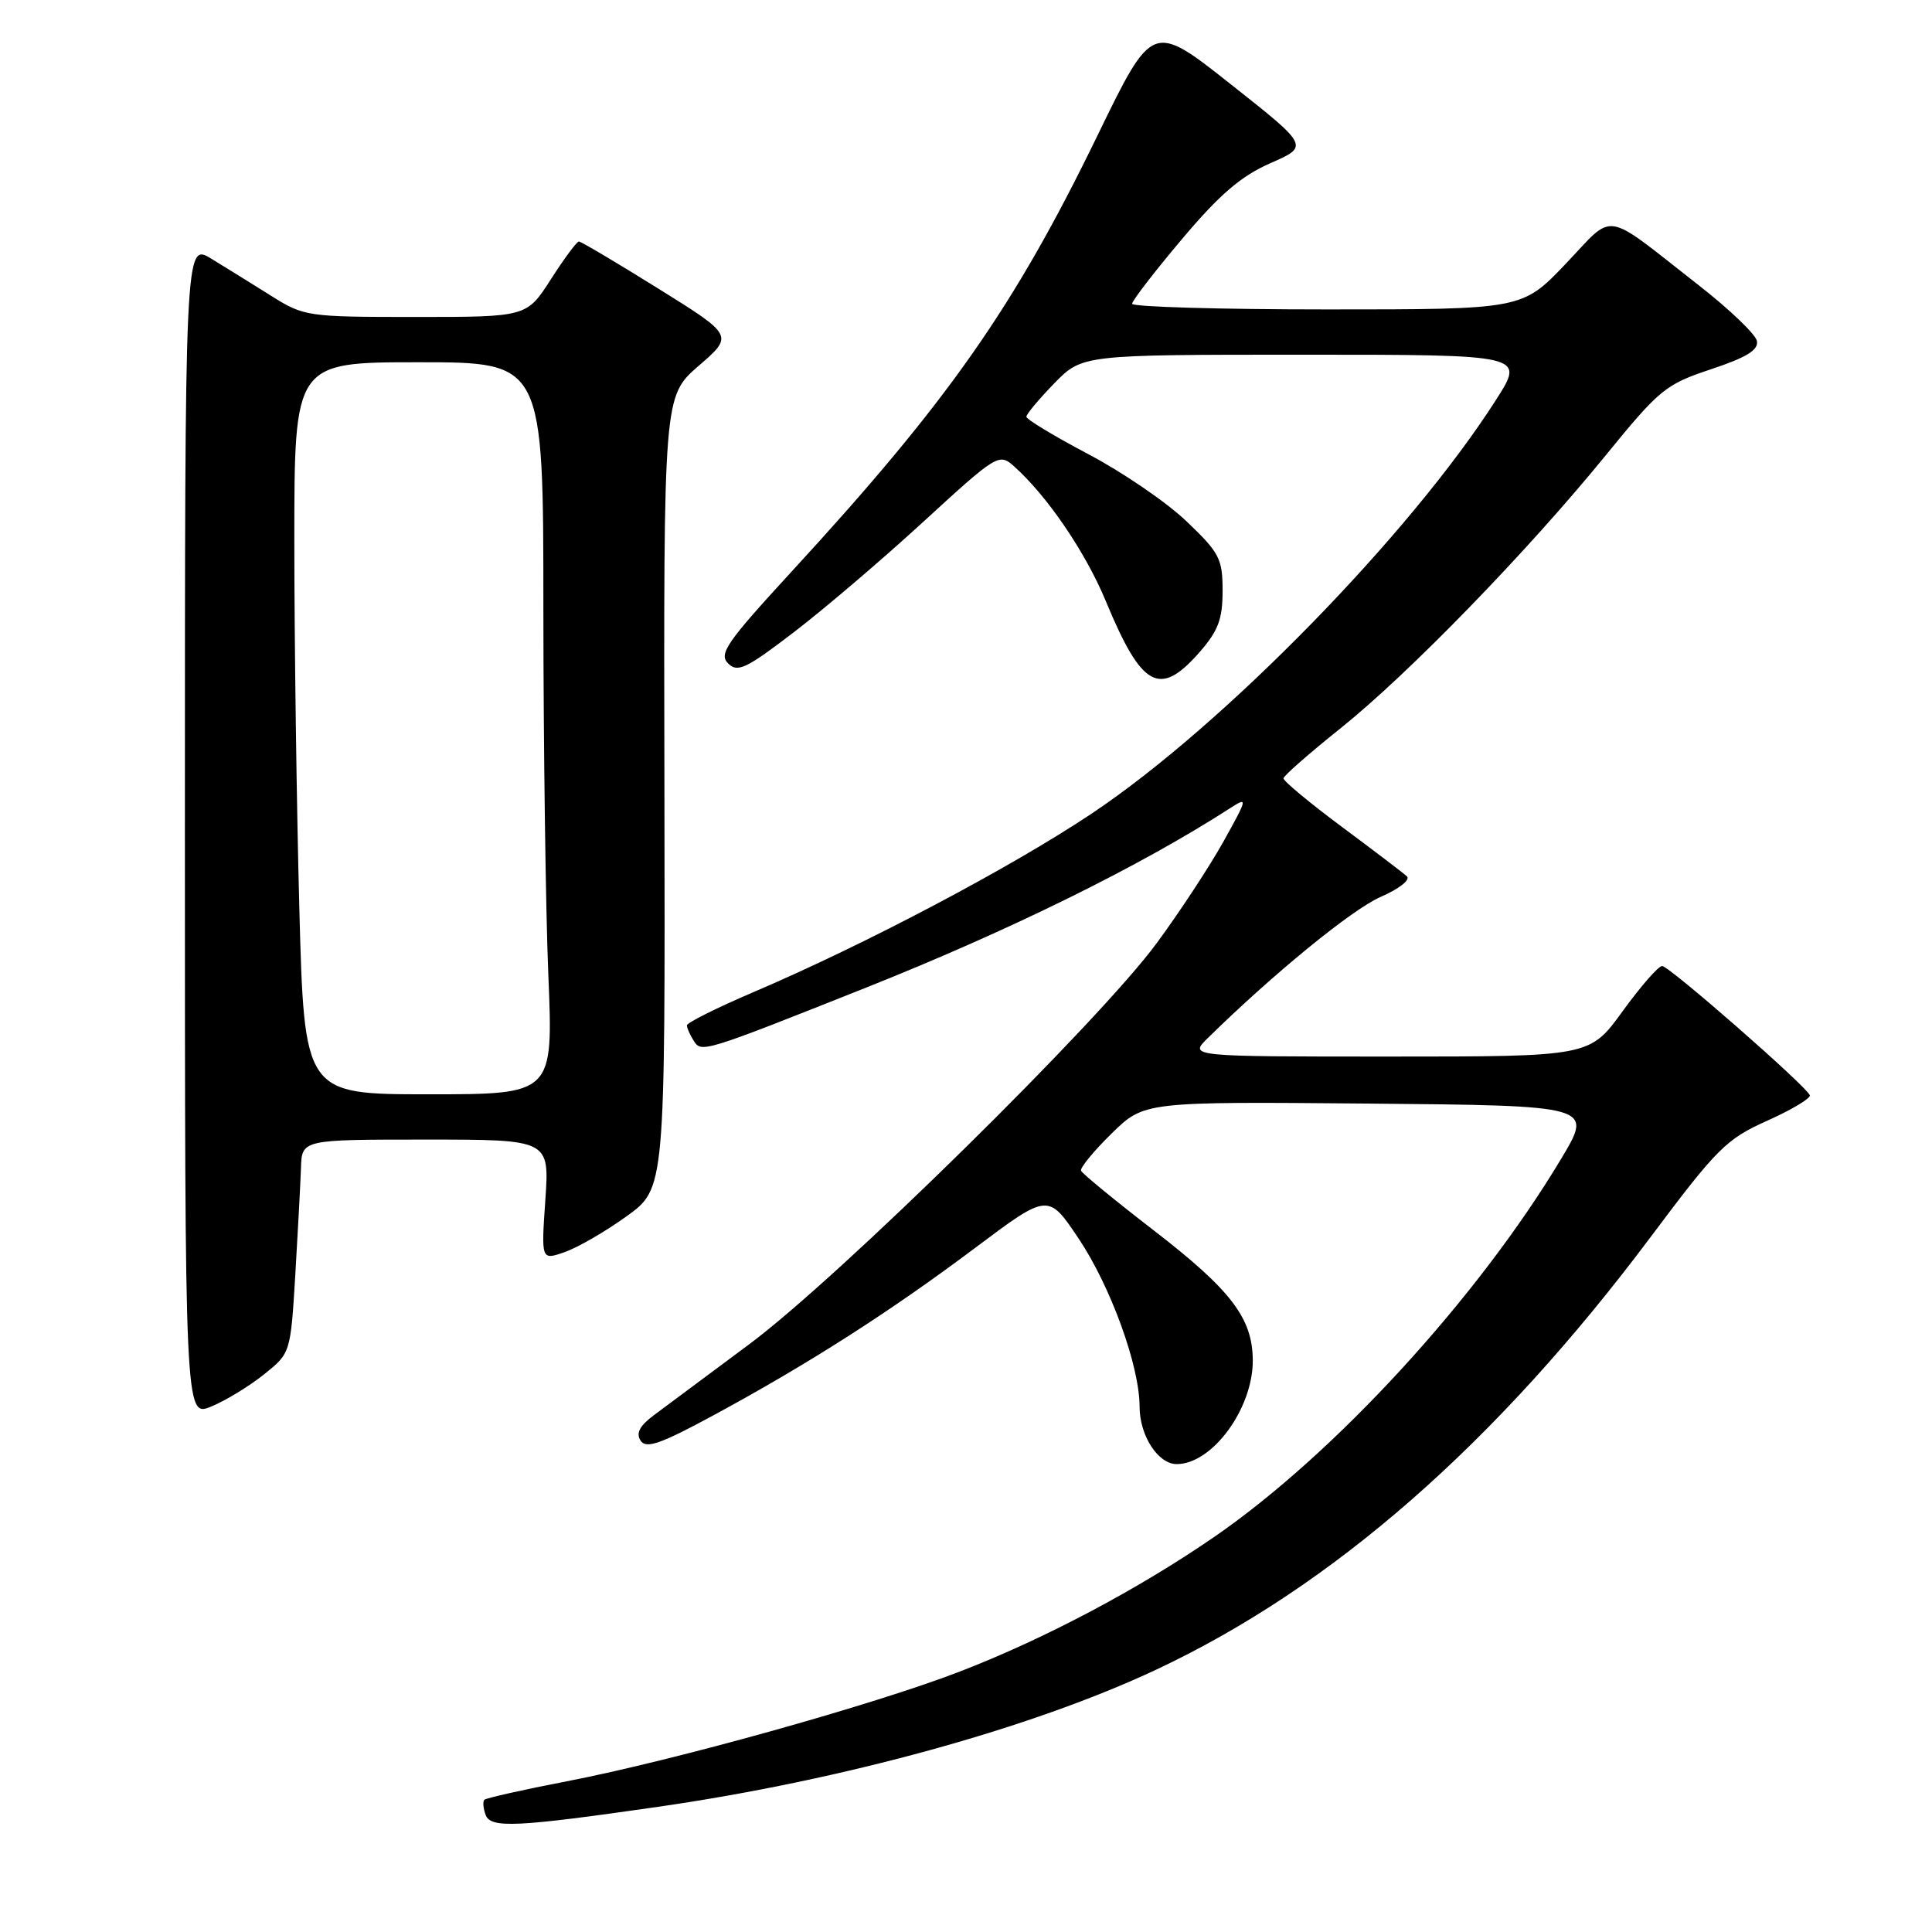 <?xml version="1.0" encoding="UTF-8" standalone="no"?>
<!DOCTYPE svg PUBLIC "-//W3C//DTD SVG 1.1//EN" "http://www.w3.org/Graphics/SVG/1.1/DTD/svg11.dtd" >
<svg xmlns="http://www.w3.org/2000/svg" xmlns:xlink="http://www.w3.org/1999/xlink" version="1.1" viewBox="0 0 256 256">
 <g >
 <path fill="currentColor"
d=" M 87.21 239.41 C 111.68 235.88 136.72 228.99 153.24 221.22 C 176.54 210.27 198.22 191.29 218.74 163.88 C 227.53 152.14 228.73 150.94 234.19 148.49 C 237.45 147.03 239.97 145.51 239.81 145.12 C 239.26 143.83 221.17 128.00 220.24 128.00 C 219.75 128.00 217.39 130.70 215.00 134.00 C 210.65 140.00 210.65 140.00 184.10 140.00 C 157.55 140.00 157.55 140.00 160.02 137.57 C 168.67 129.07 179.13 120.52 182.91 118.86 C 185.40 117.78 186.93 116.57 186.41 116.11 C 185.91 115.65 182.01 112.69 177.75 109.52 C 173.49 106.35 170.03 103.47 170.07 103.13 C 170.10 102.78 173.51 99.80 177.63 96.50 C 186.62 89.31 202.37 73.10 212.76 60.34 C 219.89 51.59 220.69 50.93 226.71 48.93 C 231.43 47.36 233.03 46.38 232.80 45.18 C 232.63 44.29 229.11 40.93 224.99 37.72 C 212.22 27.74 214.06 28.03 207.46 34.96 C 201.70 41.00 201.70 41.00 175.85 41.00 C 161.63 41.00 150.00 40.66 150.01 40.25 C 150.02 39.84 152.99 35.98 156.61 31.69 C 161.61 25.76 164.44 23.33 168.34 21.62 C 173.47 19.37 173.47 19.37 163.09 11.17 C 152.71 2.96 152.71 2.96 145.45 17.90 C 134.33 40.80 125.62 53.22 104.67 75.98 C 96.28 85.11 95.22 86.65 96.47 87.90 C 97.73 89.16 98.86 88.62 105.23 83.74 C 109.25 80.66 116.99 74.06 122.43 69.06 C 132.05 60.24 132.38 60.03 134.31 61.74 C 138.72 65.65 143.83 73.15 146.52 79.64 C 151.29 91.14 153.65 92.44 158.90 86.47 C 161.42 83.60 162.00 82.06 162.00 78.28 C 162.00 74.03 161.59 73.24 157.21 69.07 C 154.58 66.55 148.73 62.56 144.21 60.18 C 139.70 57.80 136.00 55.57 136.00 55.22 C 136.00 54.87 137.67 52.88 139.70 50.79 C 143.41 47.00 143.41 47.00 172.73 47.00 C 202.05 47.00 202.05 47.00 198.27 52.92 C 186.94 70.70 162.10 96.14 144.69 107.78 C 134.01 114.92 114.64 125.15 99.75 131.50 C 94.94 133.56 91.01 135.52 91.02 135.87 C 91.02 136.22 91.43 137.14 91.93 137.92 C 92.94 139.52 93.20 139.44 114.50 130.97 C 133.80 123.29 151.03 114.80 162.98 107.10 C 165.37 105.56 165.34 105.71 162.12 111.50 C 160.28 114.80 156.29 120.88 153.25 125.00 C 145.57 135.42 111.27 169.18 99.29 178.11 C 93.83 182.17 88.15 186.40 86.67 187.50 C 84.76 188.92 84.24 189.90 84.88 190.89 C 85.61 192.01 87.51 191.34 94.64 187.48 C 107.18 180.69 117.99 173.77 129.20 165.36 C 138.89 158.09 138.89 158.09 142.94 164.14 C 147.19 170.51 151.00 181.02 151.00 186.38 C 151.00 190.22 153.44 194.00 155.92 194.00 C 160.62 194.00 166.00 186.68 166.00 180.30 C 165.99 174.68 163.16 170.96 152.81 162.98 C 147.69 159.03 143.38 155.49 143.24 155.12 C 143.10 154.74 144.92 152.53 147.29 150.20 C 151.61 145.97 151.61 145.97 181.34 146.23 C 211.08 146.50 211.08 146.50 206.89 153.50 C 195.83 171.97 176.89 192.62 160.92 203.63 C 150.85 210.57 138.38 217.17 127.18 221.49 C 115.73 225.91 89.23 233.30 75.11 236.03 C 69.34 237.14 64.42 238.25 64.18 238.48 C 63.95 238.72 64.03 239.63 64.36 240.51 C 65.04 242.27 68.46 242.11 87.21 239.41 Z  M 35.00 182.10 C 38.50 179.29 38.50 179.29 39.13 168.90 C 39.47 163.18 39.81 156.81 39.88 154.75 C 40.00 151.00 40.00 151.00 56.41 151.00 C 72.81 151.00 72.81 151.00 72.26 159.00 C 71.71 167.00 71.71 167.00 74.82 165.91 C 76.53 165.32 80.23 163.18 83.03 161.16 C 88.14 157.48 88.14 157.48 88.04 105.00 C 87.93 52.51 87.93 52.51 92.57 48.48 C 97.22 44.46 97.22 44.46 87.21 38.23 C 81.71 34.80 76.98 32.00 76.71 32.00 C 76.43 32.00 74.76 34.25 73.00 37.00 C 69.79 42.00 69.79 42.00 55.09 42.00 C 40.73 42.00 40.29 41.94 35.95 39.21 C 33.50 37.67 29.93 35.46 28.00 34.28 C 24.50 32.15 24.50 32.15 24.50 109.98 C 24.50 187.82 24.50 187.82 28.00 186.37 C 29.93 185.57 33.08 183.65 35.00 182.10 Z  M 39.66 120.25 C 39.30 106.64 39.00 84.81 39.00 71.75 C 39.00 48.00 39.00 48.00 55.50 48.00 C 72.00 48.00 72.00 48.00 72.00 80.75 C 72.01 98.76 72.30 120.59 72.66 129.25 C 73.31 145.00 73.31 145.00 56.82 145.00 C 40.32 145.00 40.32 145.00 39.66 120.25 Z "/>
</g>
</svg>
